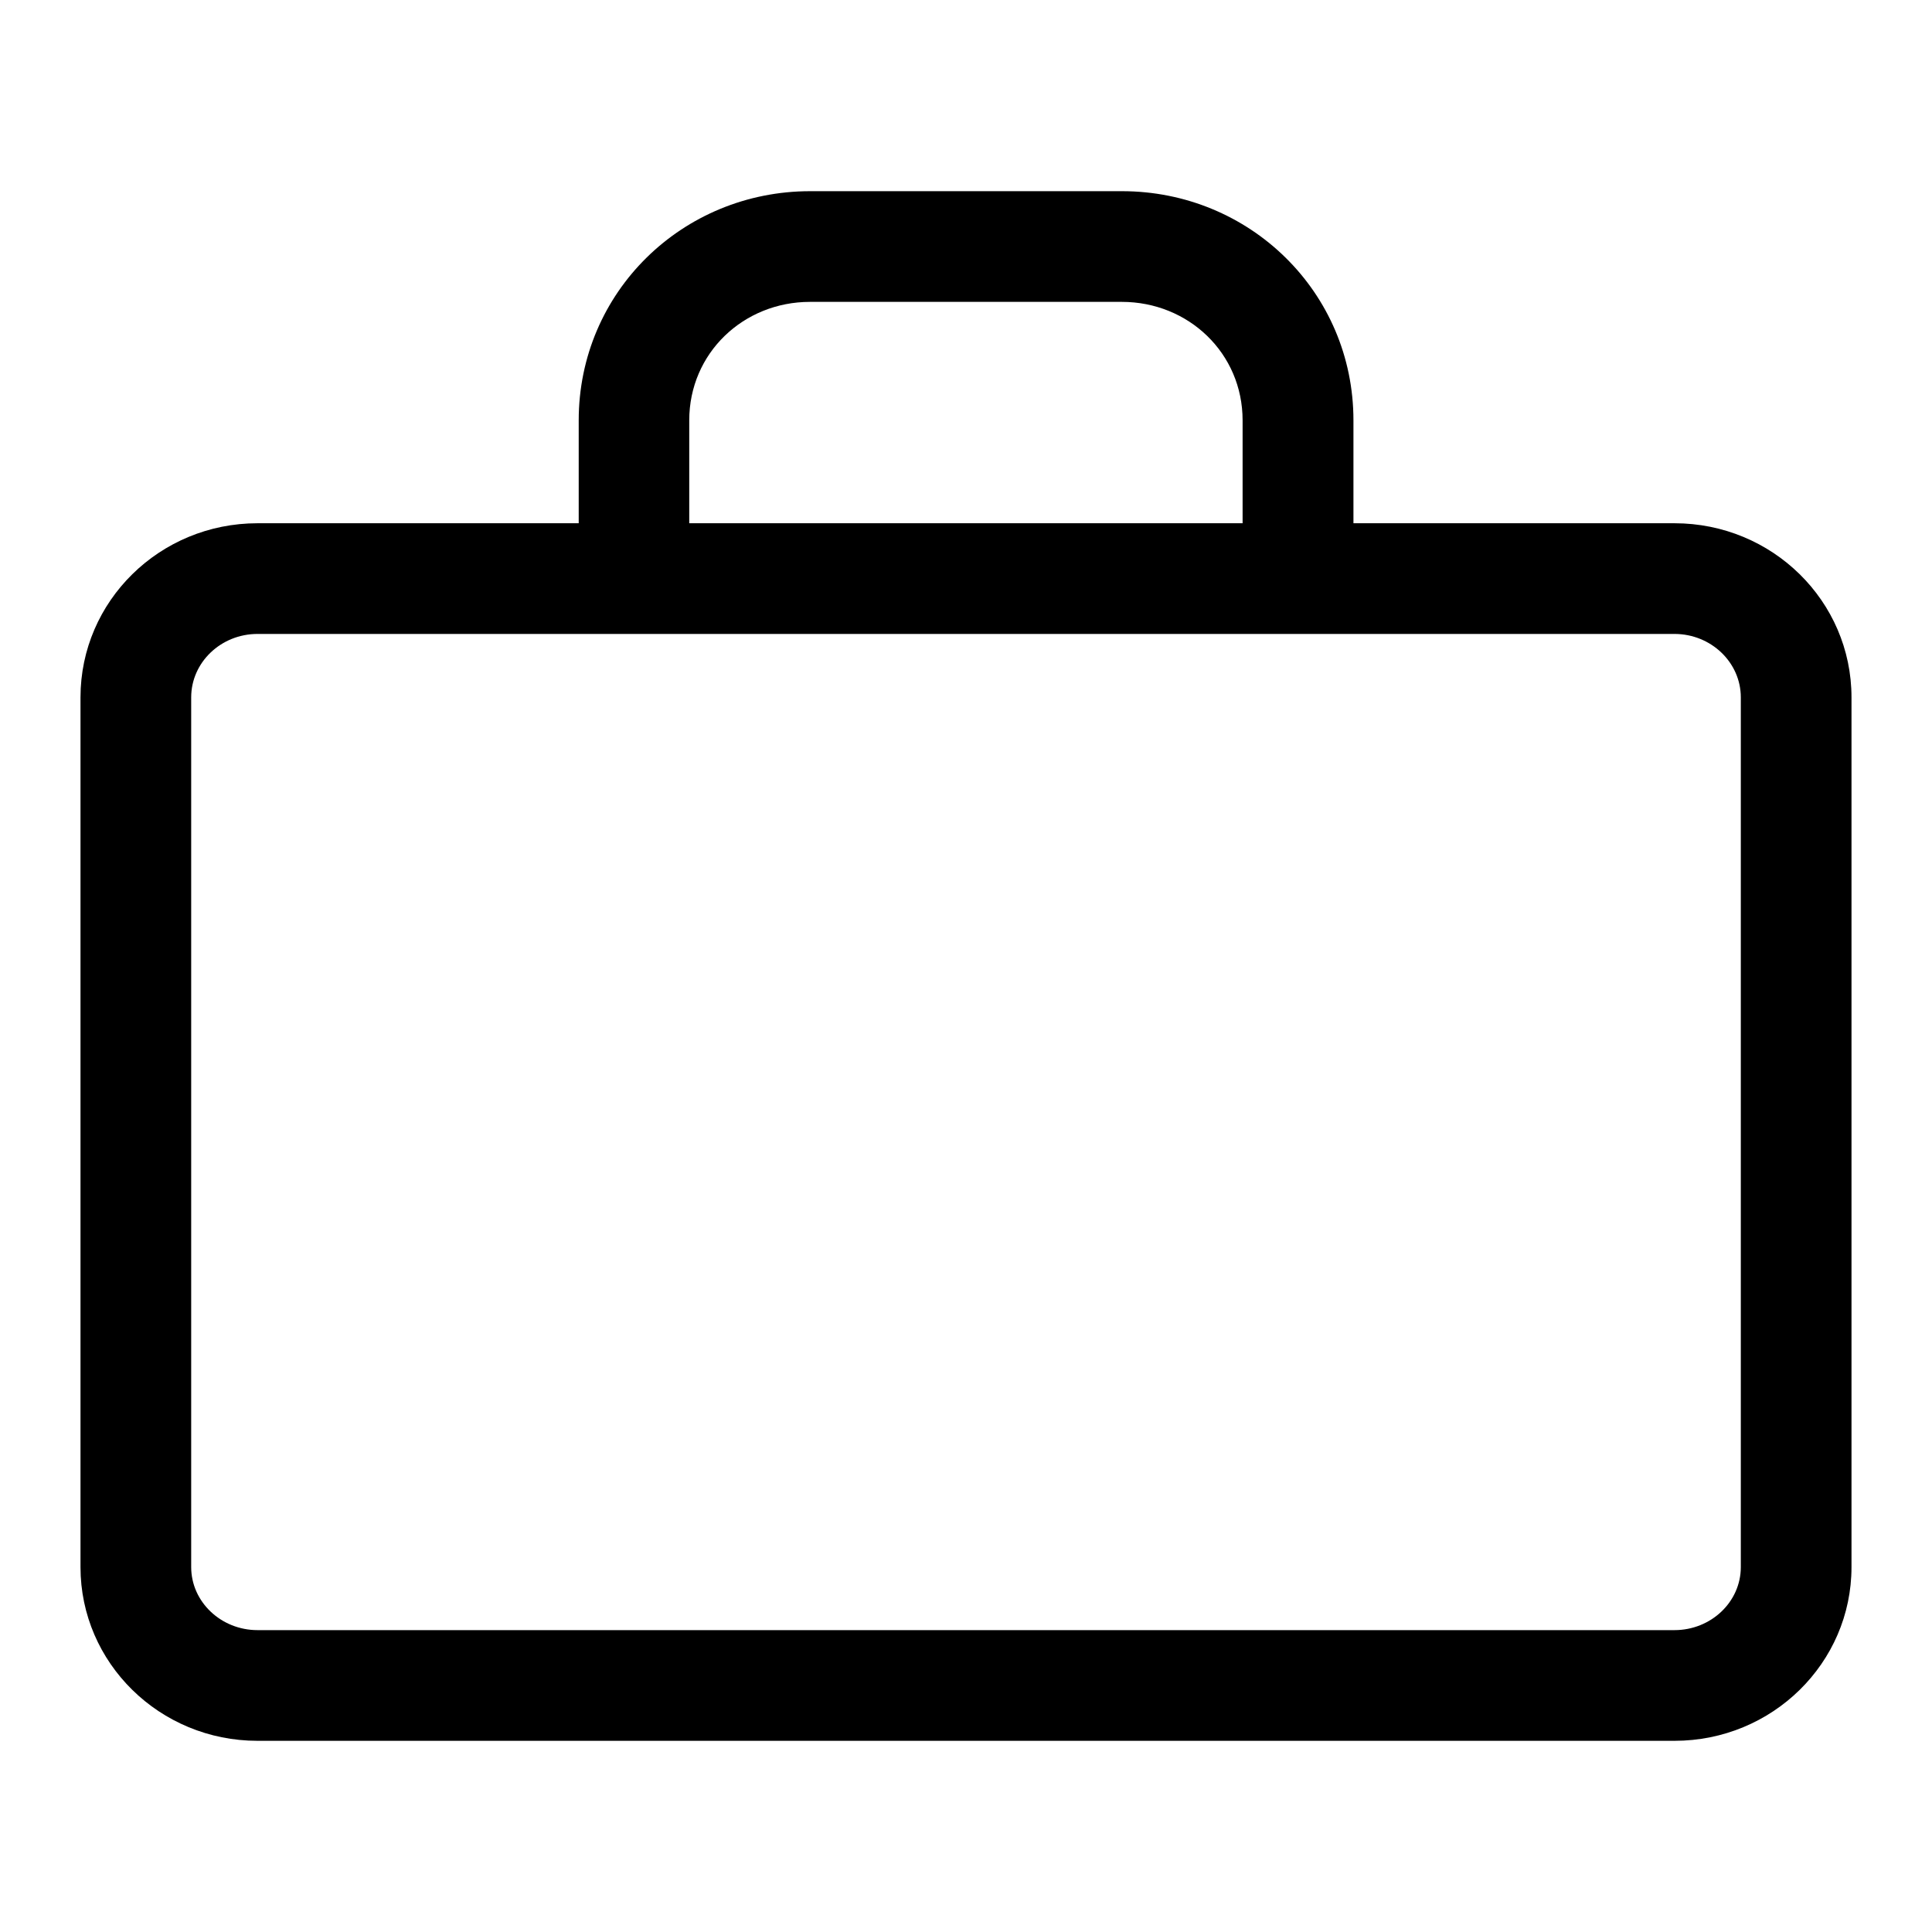 <!-- Generated by IcoMoon.io -->
<svg version="1.1" xmlns="http://www.w3.org/2000/svg" width="24" height="24" viewBox="0 0 24 24">
<title>brief_case</title>
<path d="M20.801 6.5h-3.988v-1.278c0-1.594-1.29-2.847-2.875-2.847h-3.874c-1.586 0-2.875 1.253-2.875 2.847v1.278h-3.99c-1.215 0-2.199 0.967-2.199 2.163v10.804c0 1.191 0.984 2.158 2.199 2.158h17.602c1.215 0 2.199-0.967 2.199-2.158v-10.804c0-1.196-0.984-2.163-2.199-2.163zM8.562 5.222c0-0.835 0.673-1.472 1.5-1.472h3.874c0.827 0 1.5 0.637 1.5 1.472v1.278h-6.874v-1.278zM21.625 19.467c0 0.432-0.37 0.783-0.824 0.783h-17.602c-0.454 0-0.824-0.352-0.824-0.783v-10.804c0-0.435 0.37-0.788 0.824-0.788h17.602c0.454 0 0.824 0.354 0.824 0.788v10.804z"></path>
</svg>

